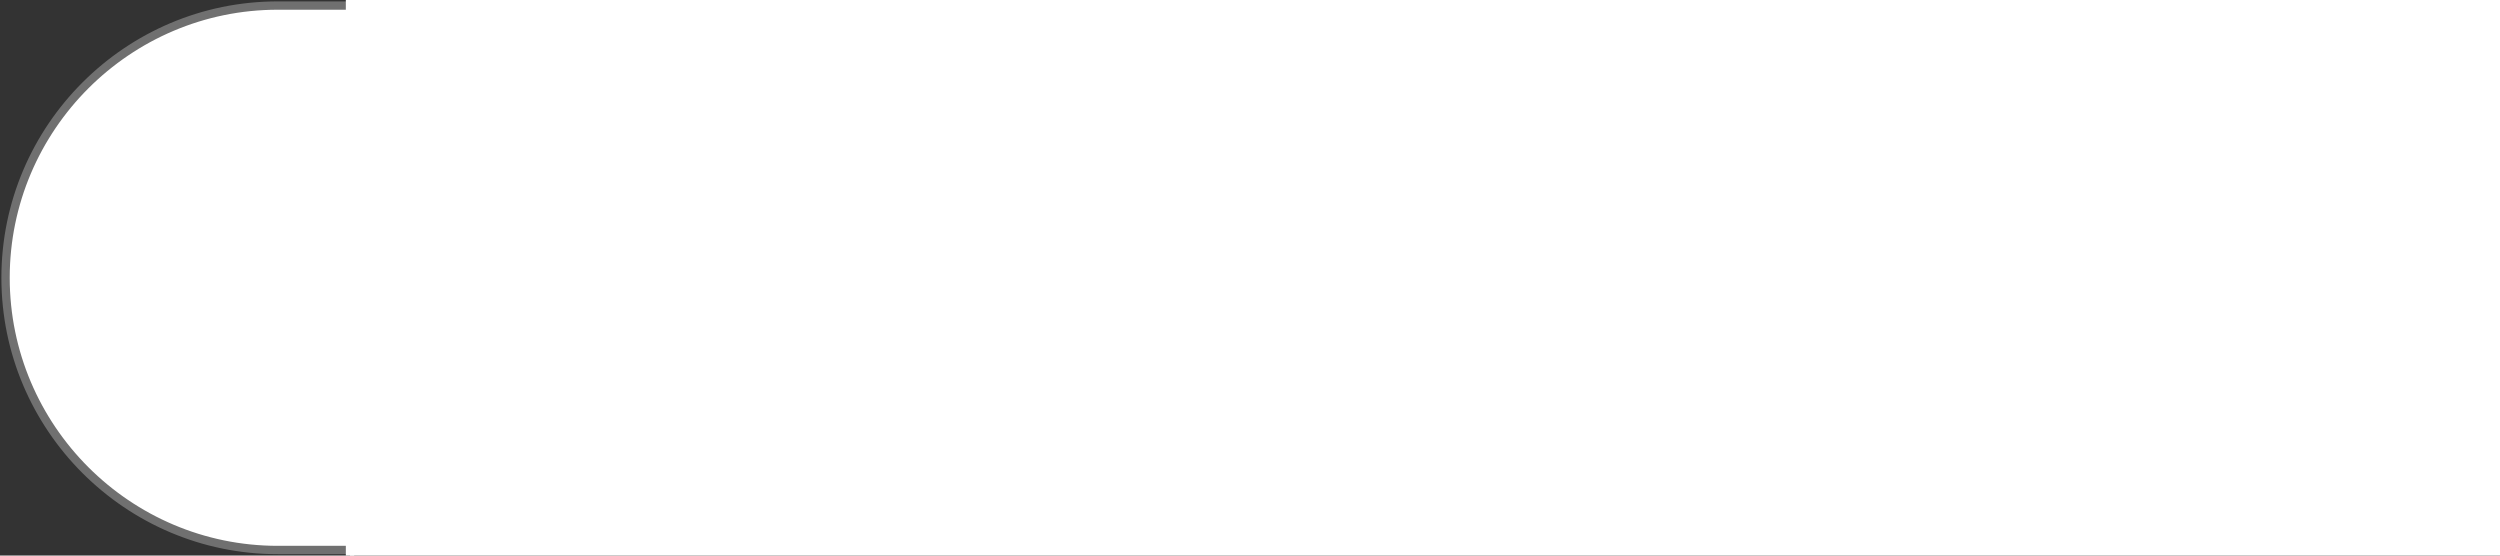 <?xml version="1.0" encoding="utf-8"?>
<!-- Generator: Adobe Illustrator 22.0.1, SVG Export Plug-In . SVG Version: 6.00 Build 0)  -->
<svg version="1.1" id="Layer_1" xmlns="http://www.w3.org/2000/svg" xmlns:xlink="http://www.w3.org/1999/xlink" x="0px" y="0px"
	 viewBox="0 0 225 50" style="enable-background:new 0 0 225 50;" xml:space="preserve">
<rect x="0" y="0" width="225" height="50" fill="#333333" stroke="none"/>
<style type="text/css">
	.st0{fill:#FFFFFF;stroke:#707070;stroke-width:0.75;stroke-miterlimit:10;}
	.st1{fill:#FFFFFF;stroke:#FFFFFF;stroke-width:0.75;stroke-miterlimit:10;}
</style>
<path class="st0" d="M201,49.5H25c-13.5,0-24.5-11-24.5-24.5l0,0c0-13.5,11-24.5,24.5-24.5h176c13.5,0,24.5,11,24.5,24.5l0,0
	C225.5,38.5,214.5,49.5,201,49.5z"/>
<rect x="31.5" y="-13" class="st1" width="210.8" height="75.3"/>
</svg>
